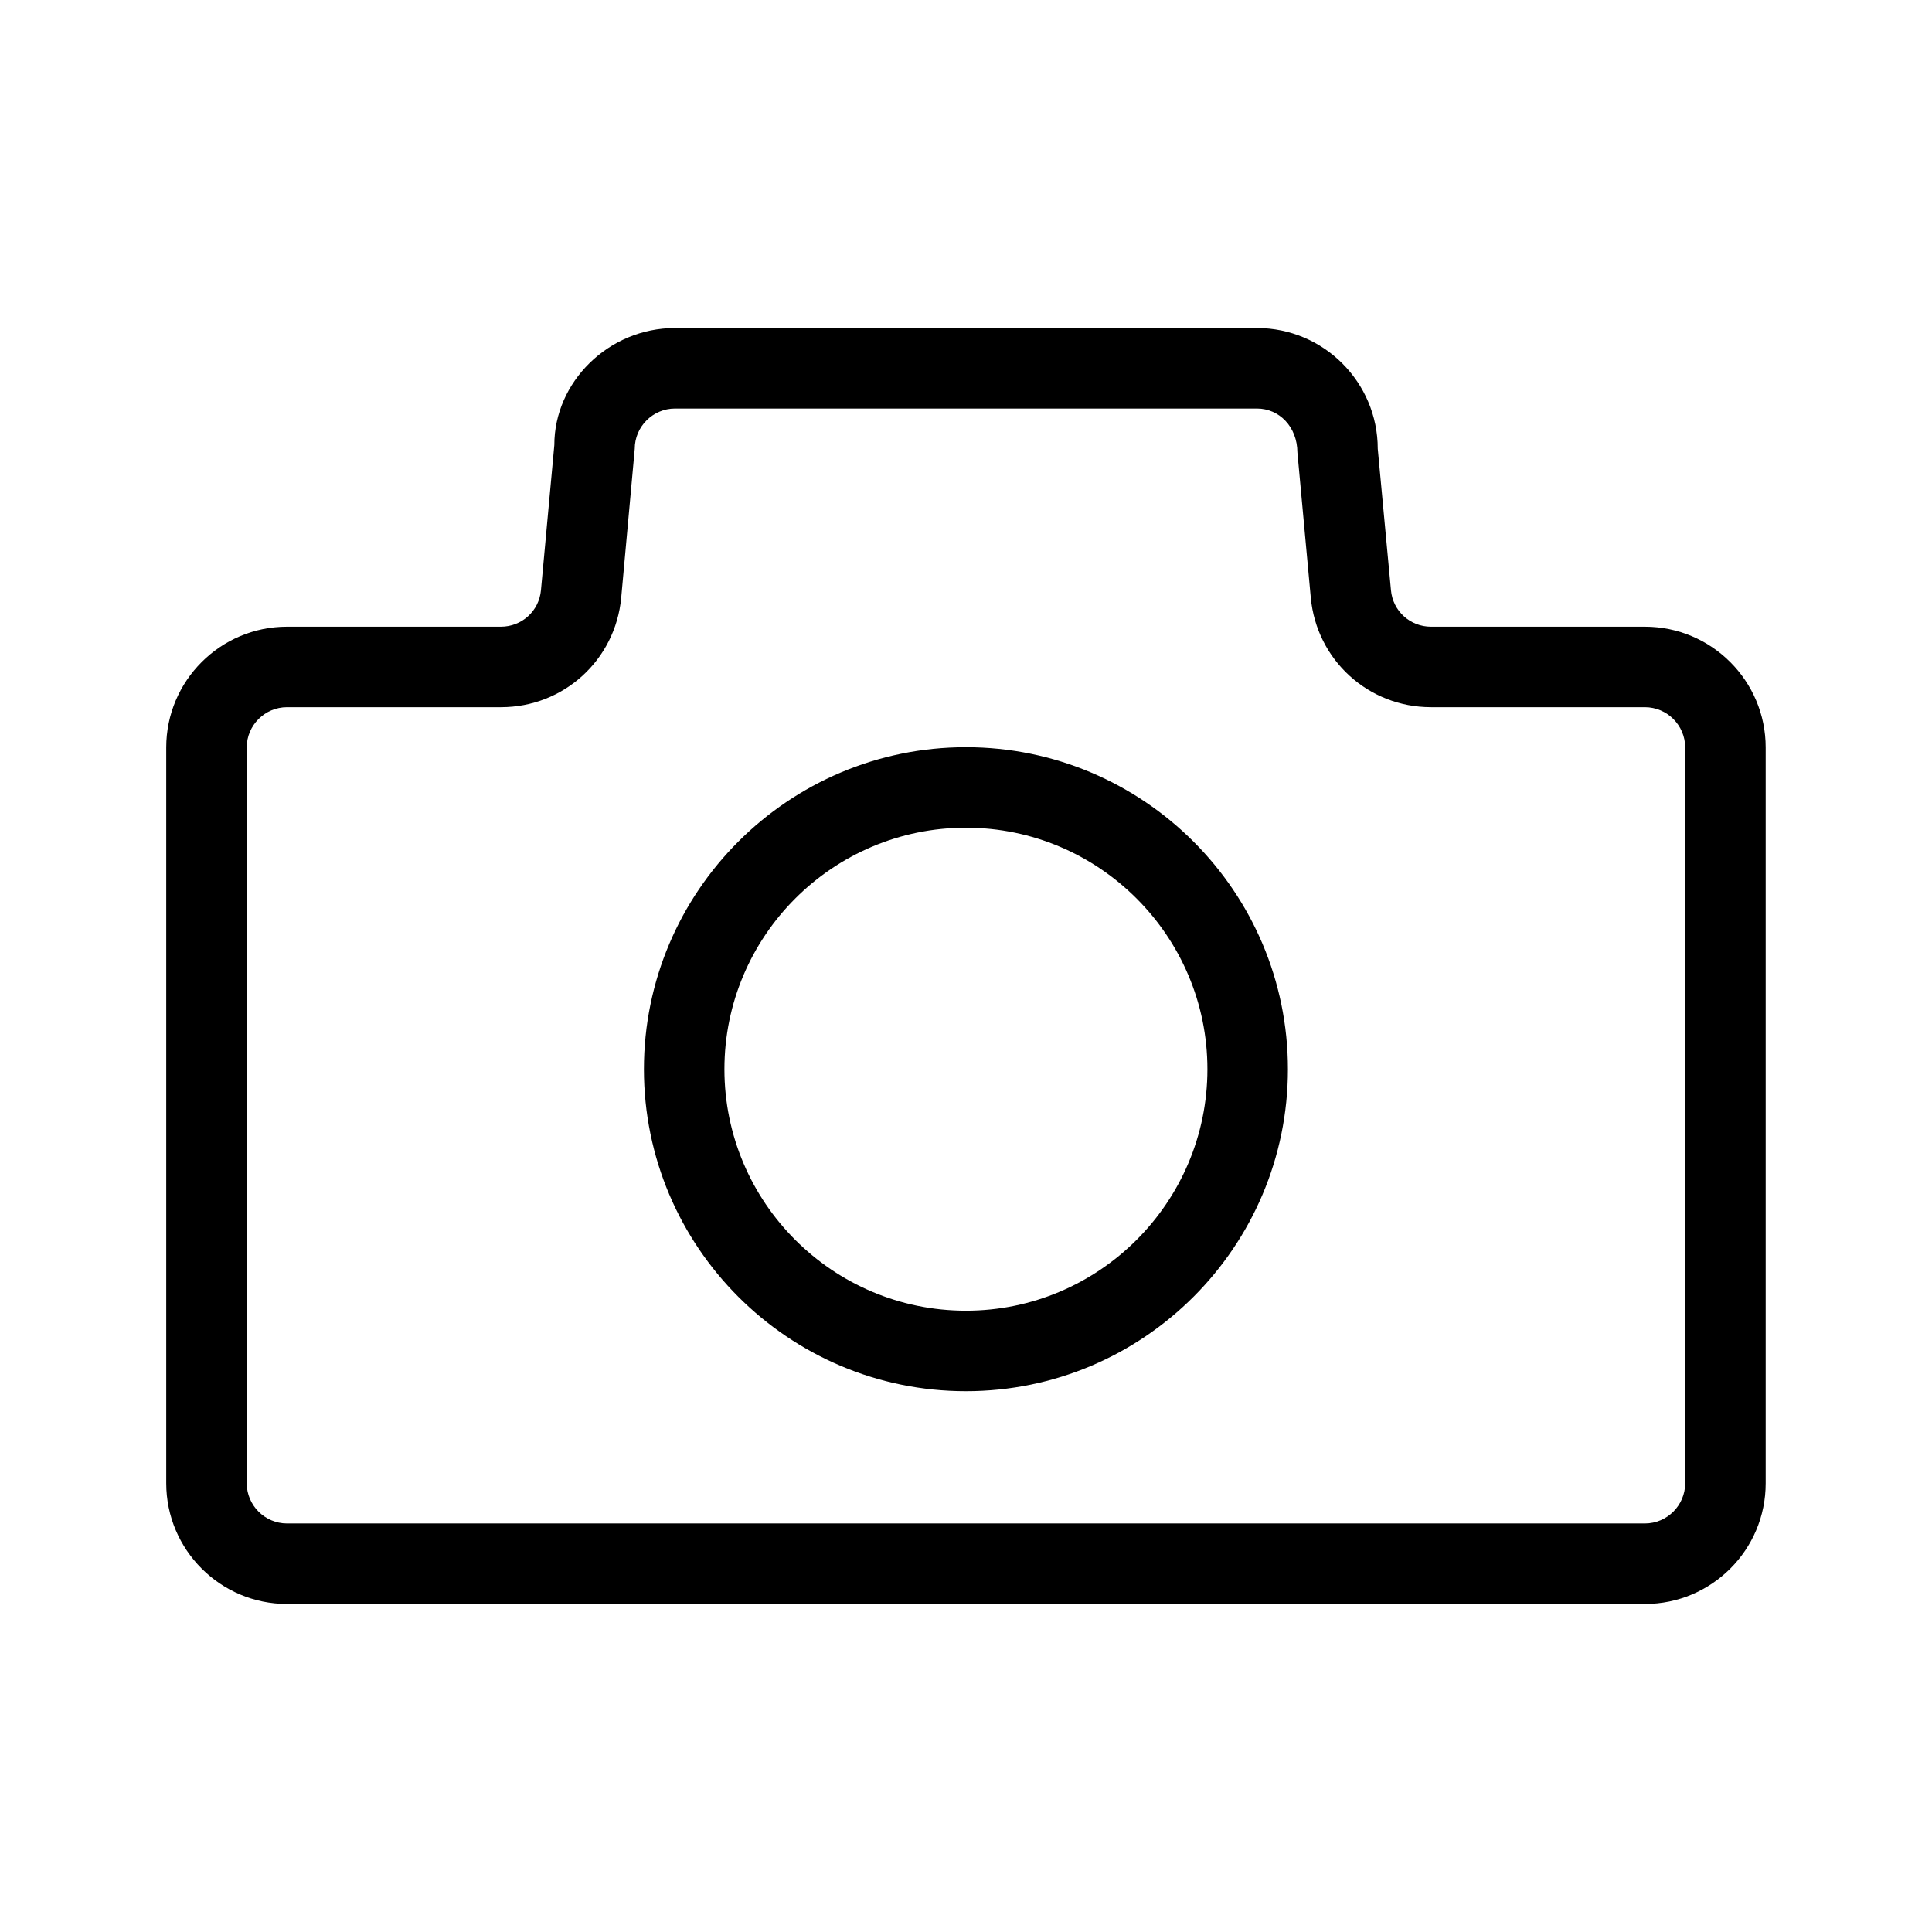 <svg xmlns="http://www.w3.org/2000/svg" width="32px" height="32px"  viewBox="0 0 24 24"><g>
                <path d="M20.435,19.925H3.565c-0.827,0-1.5-0.673-1.5-1.5v-9.14c0-0.827,0.673-1.5,1.5-1.5h2.657
                    c0.26,0,0.475-0.195,0.498-0.454l0.166-1.802C6.885,4.748,7.558,4.075,8.385,4.075h7.23c0.827,0,1.5,0.673,1.5,1.5l0.164,1.756
                    c0.023,0.259,0.238,0.454,0.498,0.454h2.657c0.827,0,1.5,0.673,1.5,1.5v9.14C21.935,19.252,21.262,19.925,20.435,19.925z
                    M3.565,8.785c-0.275,0-0.5,0.225-0.5,0.5v9.14c0,0.275,0.225,0.5,0.5,0.5h16.869c0.275,0,0.5-0.225,0.5-0.5v-9.14
                    c0-0.275-0.225-0.5-0.5-0.5h-2.657c-0.779,0-1.422-0.586-1.494-1.362l-0.166-1.802c-0.002-0.321-0.227-0.546-0.502-0.546h-7.23
                    c-0.275,0-0.5,0.225-0.5,0.5L7.717,7.423C7.645,8.199,7.002,8.785,6.223,8.785H3.565z"/>
                <path d="M11.999,17.282c-2.206,0-4-1.794-4-4s1.794-4,4-4s4,1.794,4,4S14.205,17.282,11.999,17.282z
                    M11.999,10.282c-1.654,0-3,1.346-3,3s1.346,3,3,3s3-1.346,3-3S13.653,10.282,11.999,10.282z"/>
            </g></svg>